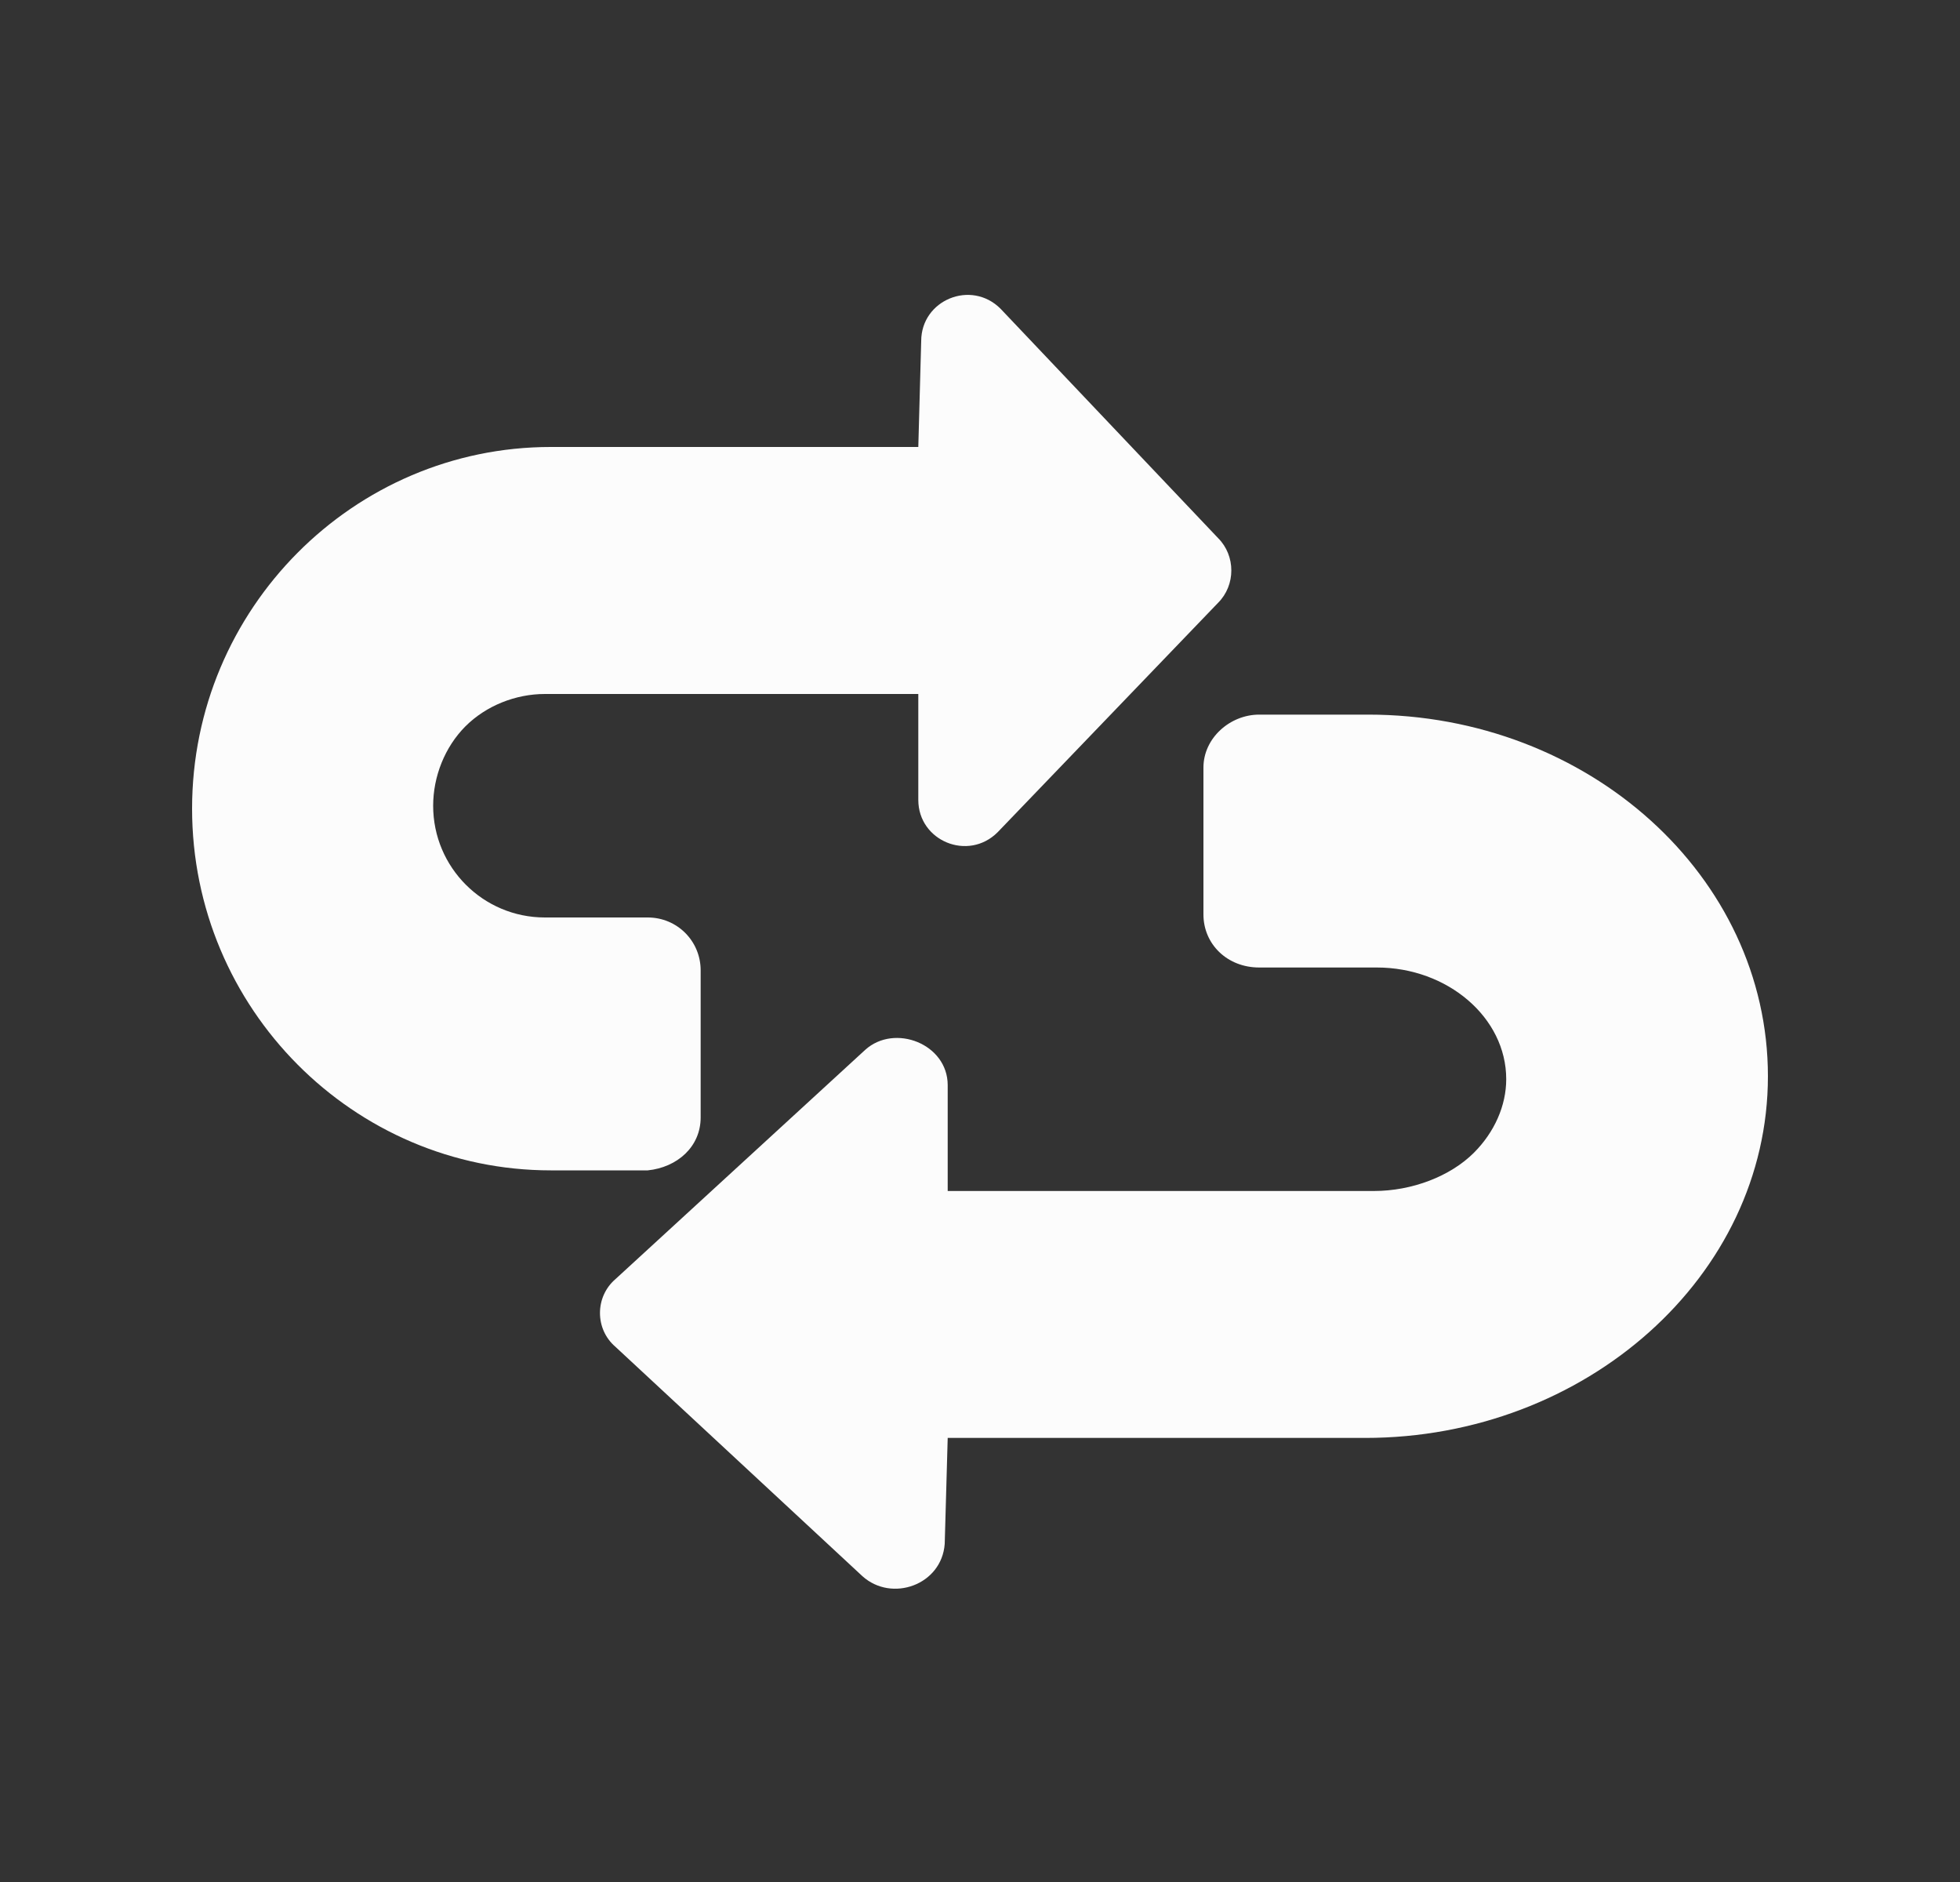 <svg width="25" height="24" viewBox="0 0 25 24" fill="none" xmlns="http://www.w3.org/2000/svg">
<rect x="0" y="0" width="25" height="24" fill="#333333" stroke="none"/>
<g clip-path="url(#clip0_1103_27392)">
<path d="M8.937 14.25V12.375C8.937 12 8.637 11.7 8.262 11.7H6.95C6.162 11.7 5.525 11.062 5.525 10.275C5.525 9.9 5.675 9.525 5.937 9.262C6.2 9 6.575 8.85 6.95 8.85H11.713V10.2C11.713 10.725 12.35 10.988 12.725 10.613L15.537 7.687C15.762 7.462 15.762 7.087 15.537 6.862L12.762 3.937C12.387 3.562 11.75 3.825 11.75 4.35L11.713 5.7H7.025C4.512 5.7 2.45 7.762 2.45 10.312C2.45 12.863 4.512 14.925 7.025 14.925H8.262C8.637 14.887 8.937 14.625 8.937 14.25Z" fill="#FCFCFC"/>
<path d="M17.45 9.113H16.062C15.688 9.113 15.35 9.413 15.35 9.788V11.662C15.35 12.037 15.65 12.338 16.062 12.338H17.562C18.462 12.338 19.212 12.975 19.212 13.762C19.212 14.1 19.062 14.438 18.8 14.7C18.5 15 18.012 15.188 17.525 15.188H12.088V13.838C12.088 13.312 11.412 13.05 11.037 13.387L7.85 16.312C7.587 16.538 7.587 16.95 7.85 17.175L11 20.1C11.375 20.438 12.012 20.212 12.05 19.688L12.088 18.337H17.413C20.225 18.337 22.55 16.275 22.55 13.725C22.55 11.175 20.262 9.113 17.45 9.113Z" fill="#FCFCFC"/>
</g>
<defs>
<clipPath id="clip0_1103_27392">
<rect width="24" height="24" fill="white" transform="translate(0.5)"/>
</clipPath>
</defs>
</svg>
